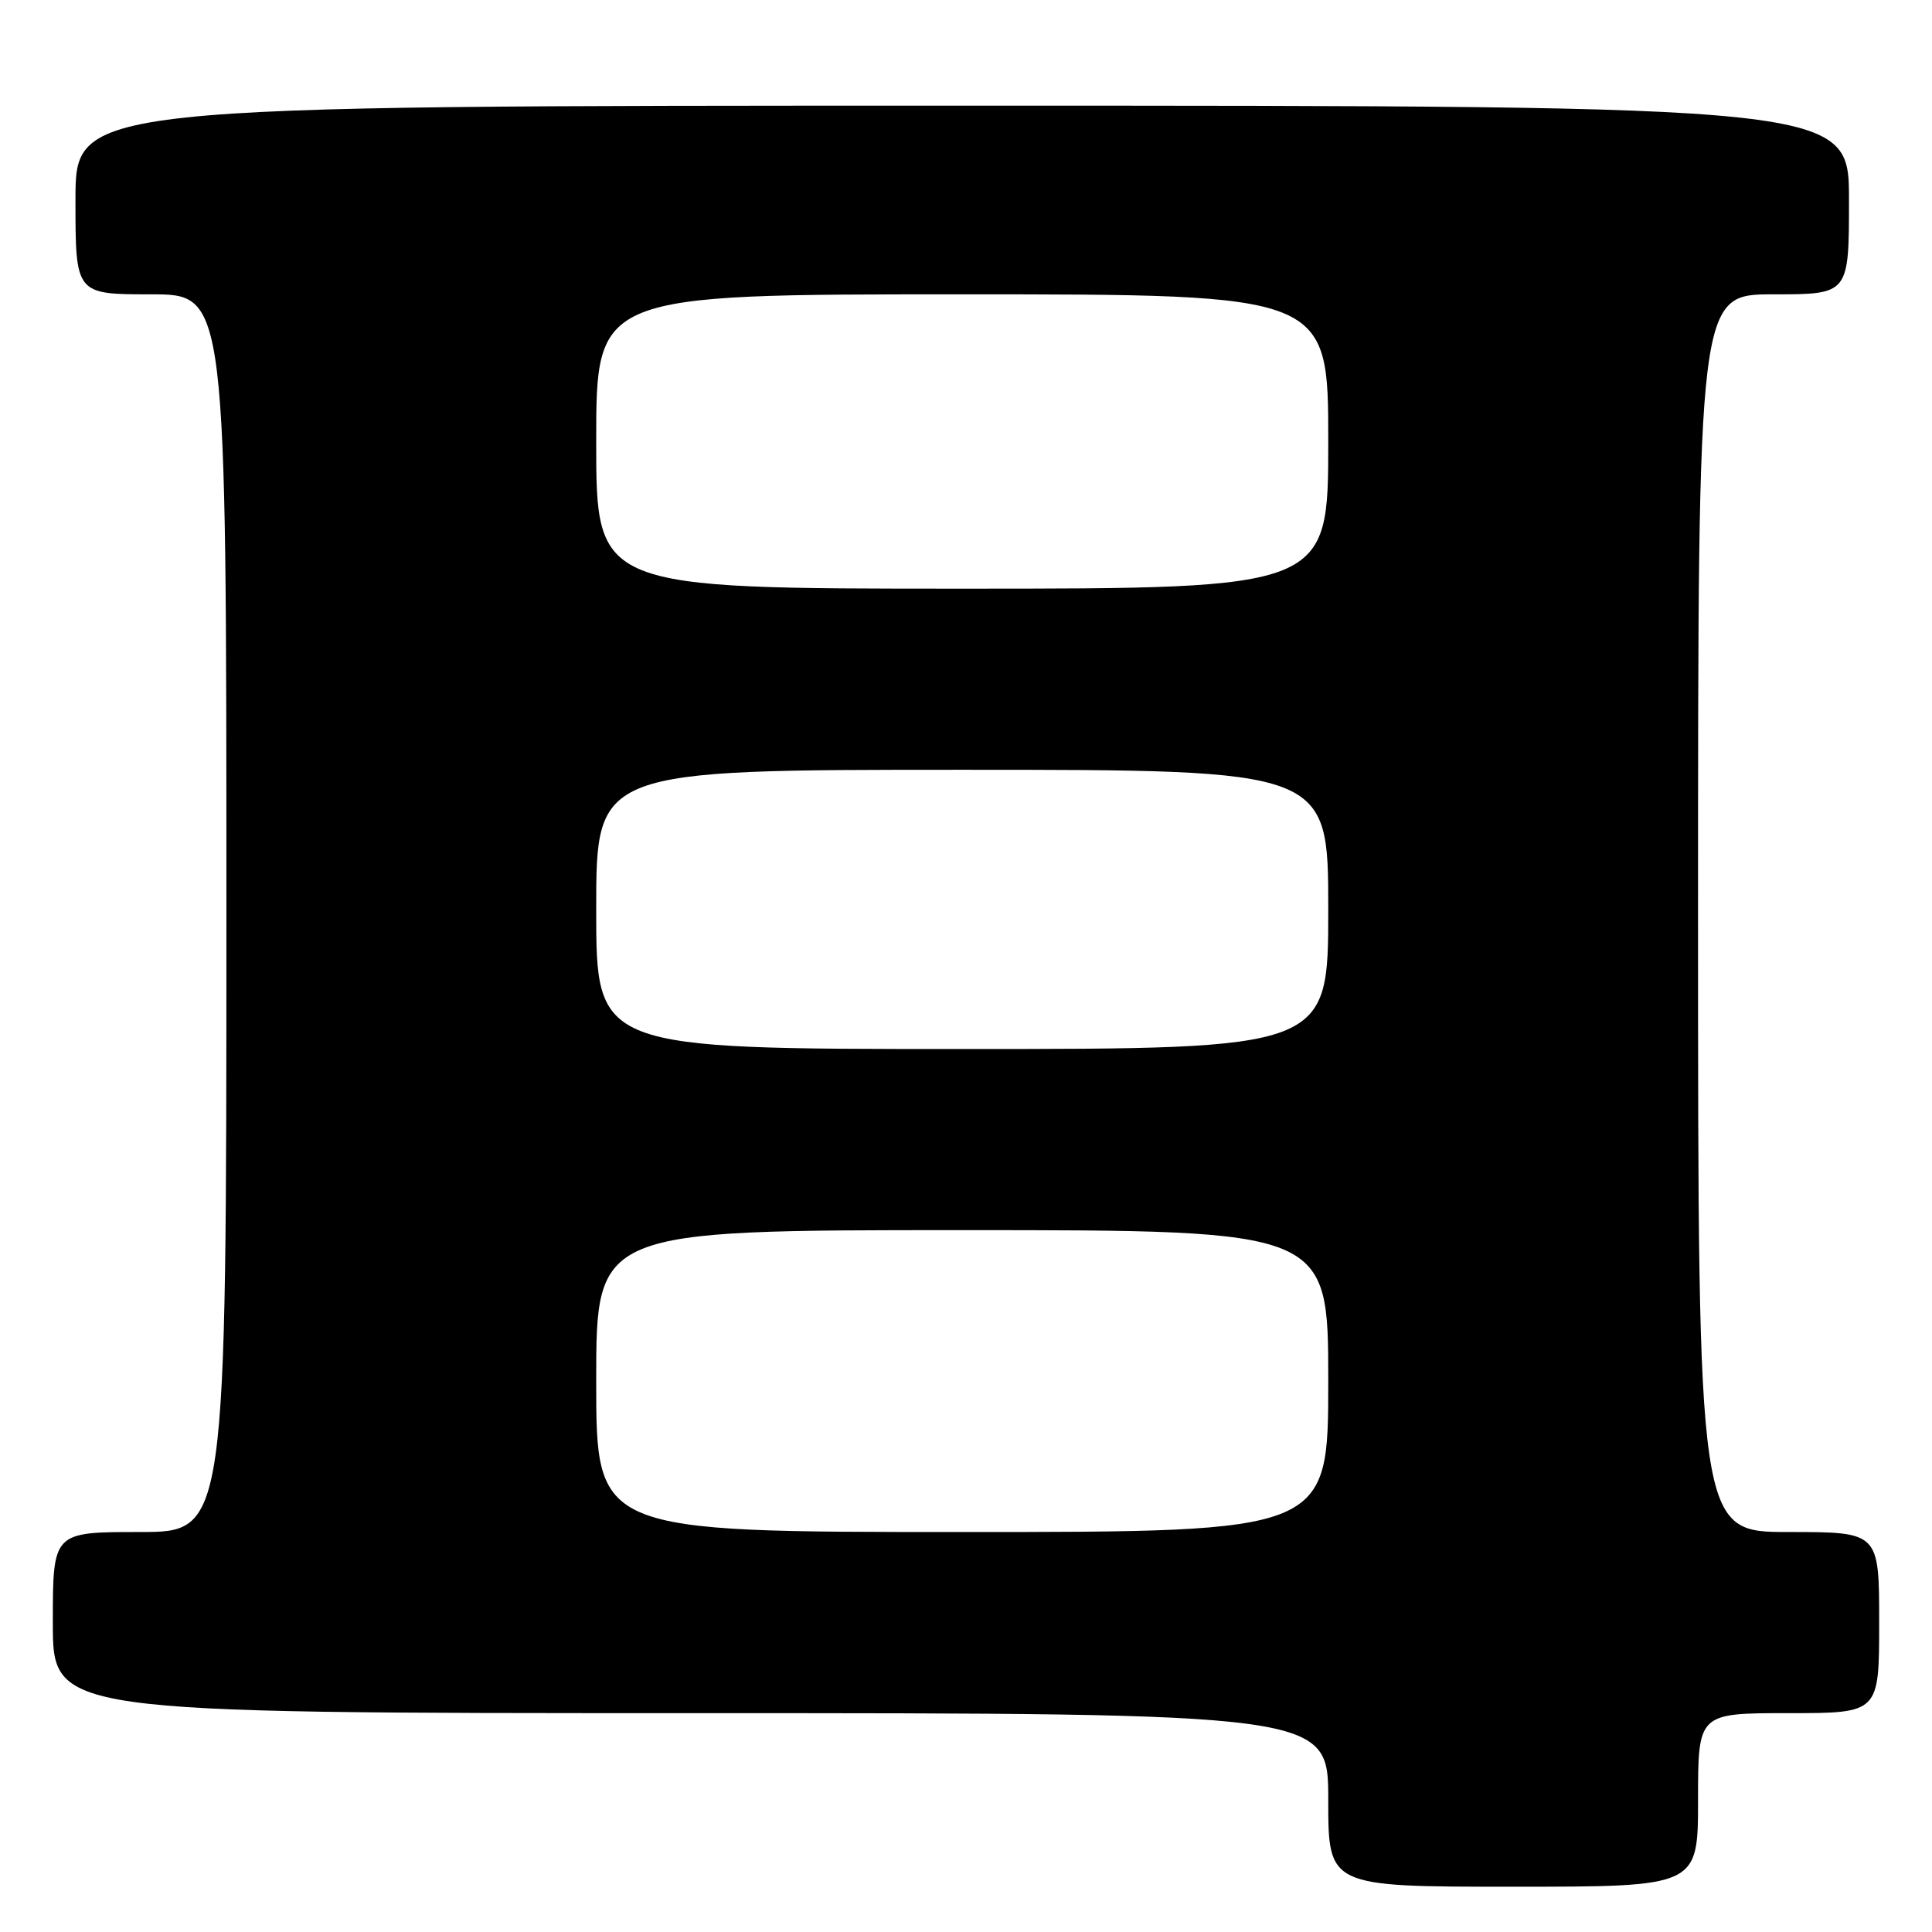 <?xml version="1.0" encoding="UTF-8" standalone="no"?>
<!DOCTYPE svg PUBLIC "-//W3C//DTD SVG 1.1//EN" "http://www.w3.org/Graphics/SVG/1.1/DTD/svg11.dtd" >
<svg xmlns="http://www.w3.org/2000/svg" xmlns:xlink="http://www.w3.org/1999/xlink" version="1.1" viewBox="0 0 256 256">
 <g >
 <path fill="currentColor"
d=" M 225.00 238.50 C 225.00 227.00 225.00 227.00 237.00 227.00 C 249.00 227.00 249.00 227.00 249.00 215.00 C 249.00 203.00 249.00 203.00 237.00 203.00 C 225.00 203.00 225.00 203.00 225.00 121.00 C 225.00 39.00 225.00 39.00 235.00 39.00 C 245.00 39.00 245.00 39.00 245.00 26.50 C 245.00 14.00 245.00 14.00 127.50 14.00 C 10.00 14.00 10.00 14.00 10.00 26.50 C 10.00 39.00 10.00 39.00 20.00 39.00 C 30.00 39.00 30.00 39.00 30.00 121.00 C 30.00 203.00 30.00 203.00 18.50 203.00 C 7.00 203.00 7.00 203.00 7.00 215.00 C 7.00 227.00 7.00 227.00 91.50 227.00 C 176.00 227.00 176.00 227.00 176.00 238.50 C 176.00 250.00 176.00 250.00 200.50 250.00 C 225.00 250.00 225.00 250.00 225.00 238.50 Z  M 79.00 183.00 C 79.00 163.00 79.00 163.00 127.50 163.00 C 176.00 163.00 176.00 163.00 176.00 183.00 C 176.00 203.00 176.00 203.00 127.50 203.00 C 79.00 203.00 79.00 203.00 79.00 183.00 Z  M 79.00 120.50 C 79.00 102.00 79.00 102.00 127.50 102.00 C 176.00 102.00 176.00 102.00 176.00 120.50 C 176.00 139.00 176.00 139.00 127.50 139.00 C 79.00 139.00 79.00 139.00 79.00 120.50 Z  M 79.00 58.50 C 79.00 39.00 79.00 39.00 127.50 39.00 C 176.00 39.00 176.00 39.00 176.00 58.50 C 176.00 78.00 176.00 78.00 127.50 78.00 C 79.00 78.00 79.00 78.00 79.00 58.50 Z "/>
</g>
</svg>